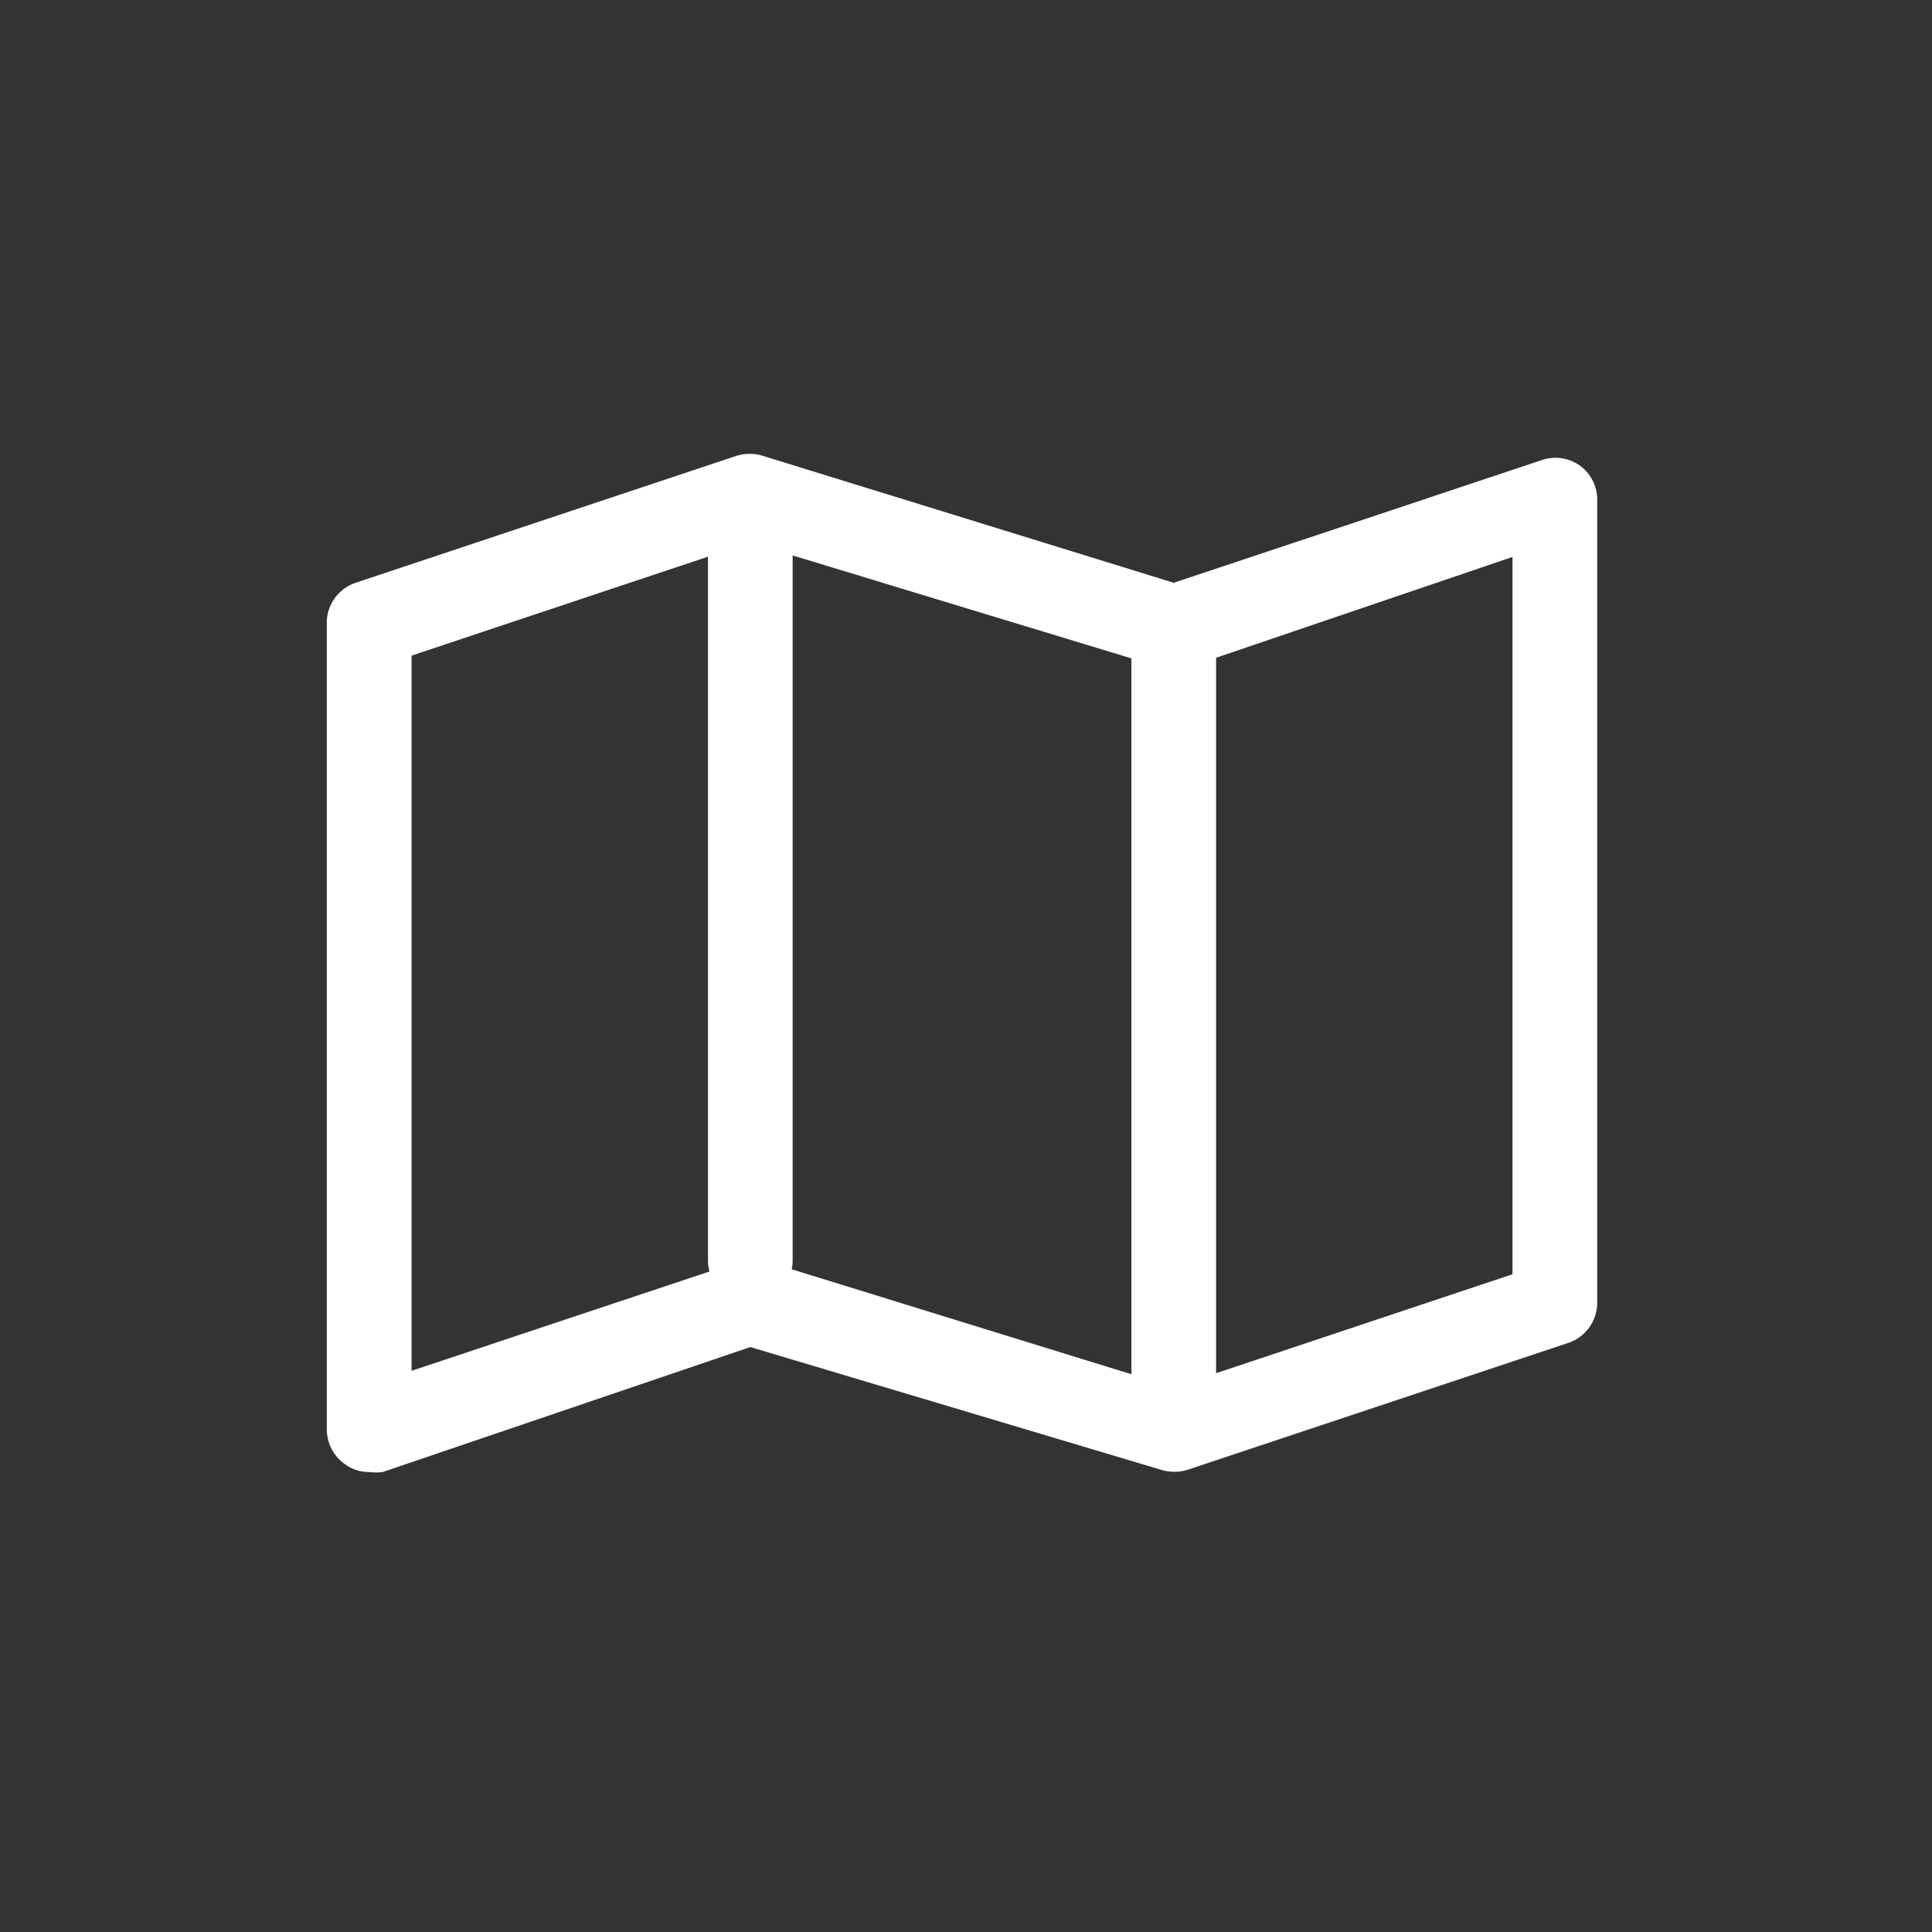 <svg xmlns="http://www.w3.org/2000/svg" width="166" height="166" viewBox="0 0 166 166">
  <rect x="0" y="0" width="166" height="166" fill="#333333" stroke="none"/>
  <g id="icon_map_view" transform="translate(-841 287)">
    <rect id="Rectangle_12" data-name="Rectangle 12" width="166" height="166" transform="translate(841 -287)" fill="rgba(255,255,255,0.49)" opacity="0"/>
    <g id="Layer_23" data-name="Layer 23" transform="translate(868.082 -251.959)">
      <path id="Path_14" data-name="Path 14" d="M4.642,91.436a3.42,3.42,0,0,1-2.11-.691A3.638,3.638,0,0,1,1,87.8V18.671a3.638,3.638,0,0,1,2.474-3.638L36.222,4.118a3.857,3.857,0,0,1,2.219,0L73.768,15.033,105.421,4.482a3.583,3.583,0,0,1,4.73,3.274V76.883a3.638,3.638,0,0,1-2.474,3.456L74.933,91.254a3.857,3.857,0,0,1-2.219,0L37.386,80.7,5.806,91.436a4.329,4.329,0,0,1-1.164,0ZM37.386,73.245a3.638,3.638,0,0,1,1.055,0L73.768,84.16l29.106-9.714V12.814l-27.942,9.5a3.856,3.856,0,0,1-2.219,0L37.386,11.577,8.28,21.291v61.45l27.942-9.314a4.329,4.329,0,0,1,1.164-.182Zm69.127,3.638Z" transform="translate(0 0)" fill="#fff"/>
      <path id="Path_15" data-name="Path 15" d="M23.638,79.765A3.638,3.638,0,0,1,20,76.127V10.638a3.638,3.638,0,1,1,7.276,0V76.127A3.638,3.638,0,0,1,23.638,79.765Z" transform="translate(50.13 8.033)" fill="#fff"/>
      <path id="Path_16" data-name="Path 16" d="M13.638,76.765A3.638,3.638,0,0,1,10,73.127V7.638a3.638,3.638,0,1,1,7.276,0V73.127A3.638,3.638,0,0,1,13.638,76.765Z" transform="translate(23.748 0.118)" fill="#fff"/>
    </g>
  </g>
</svg>
